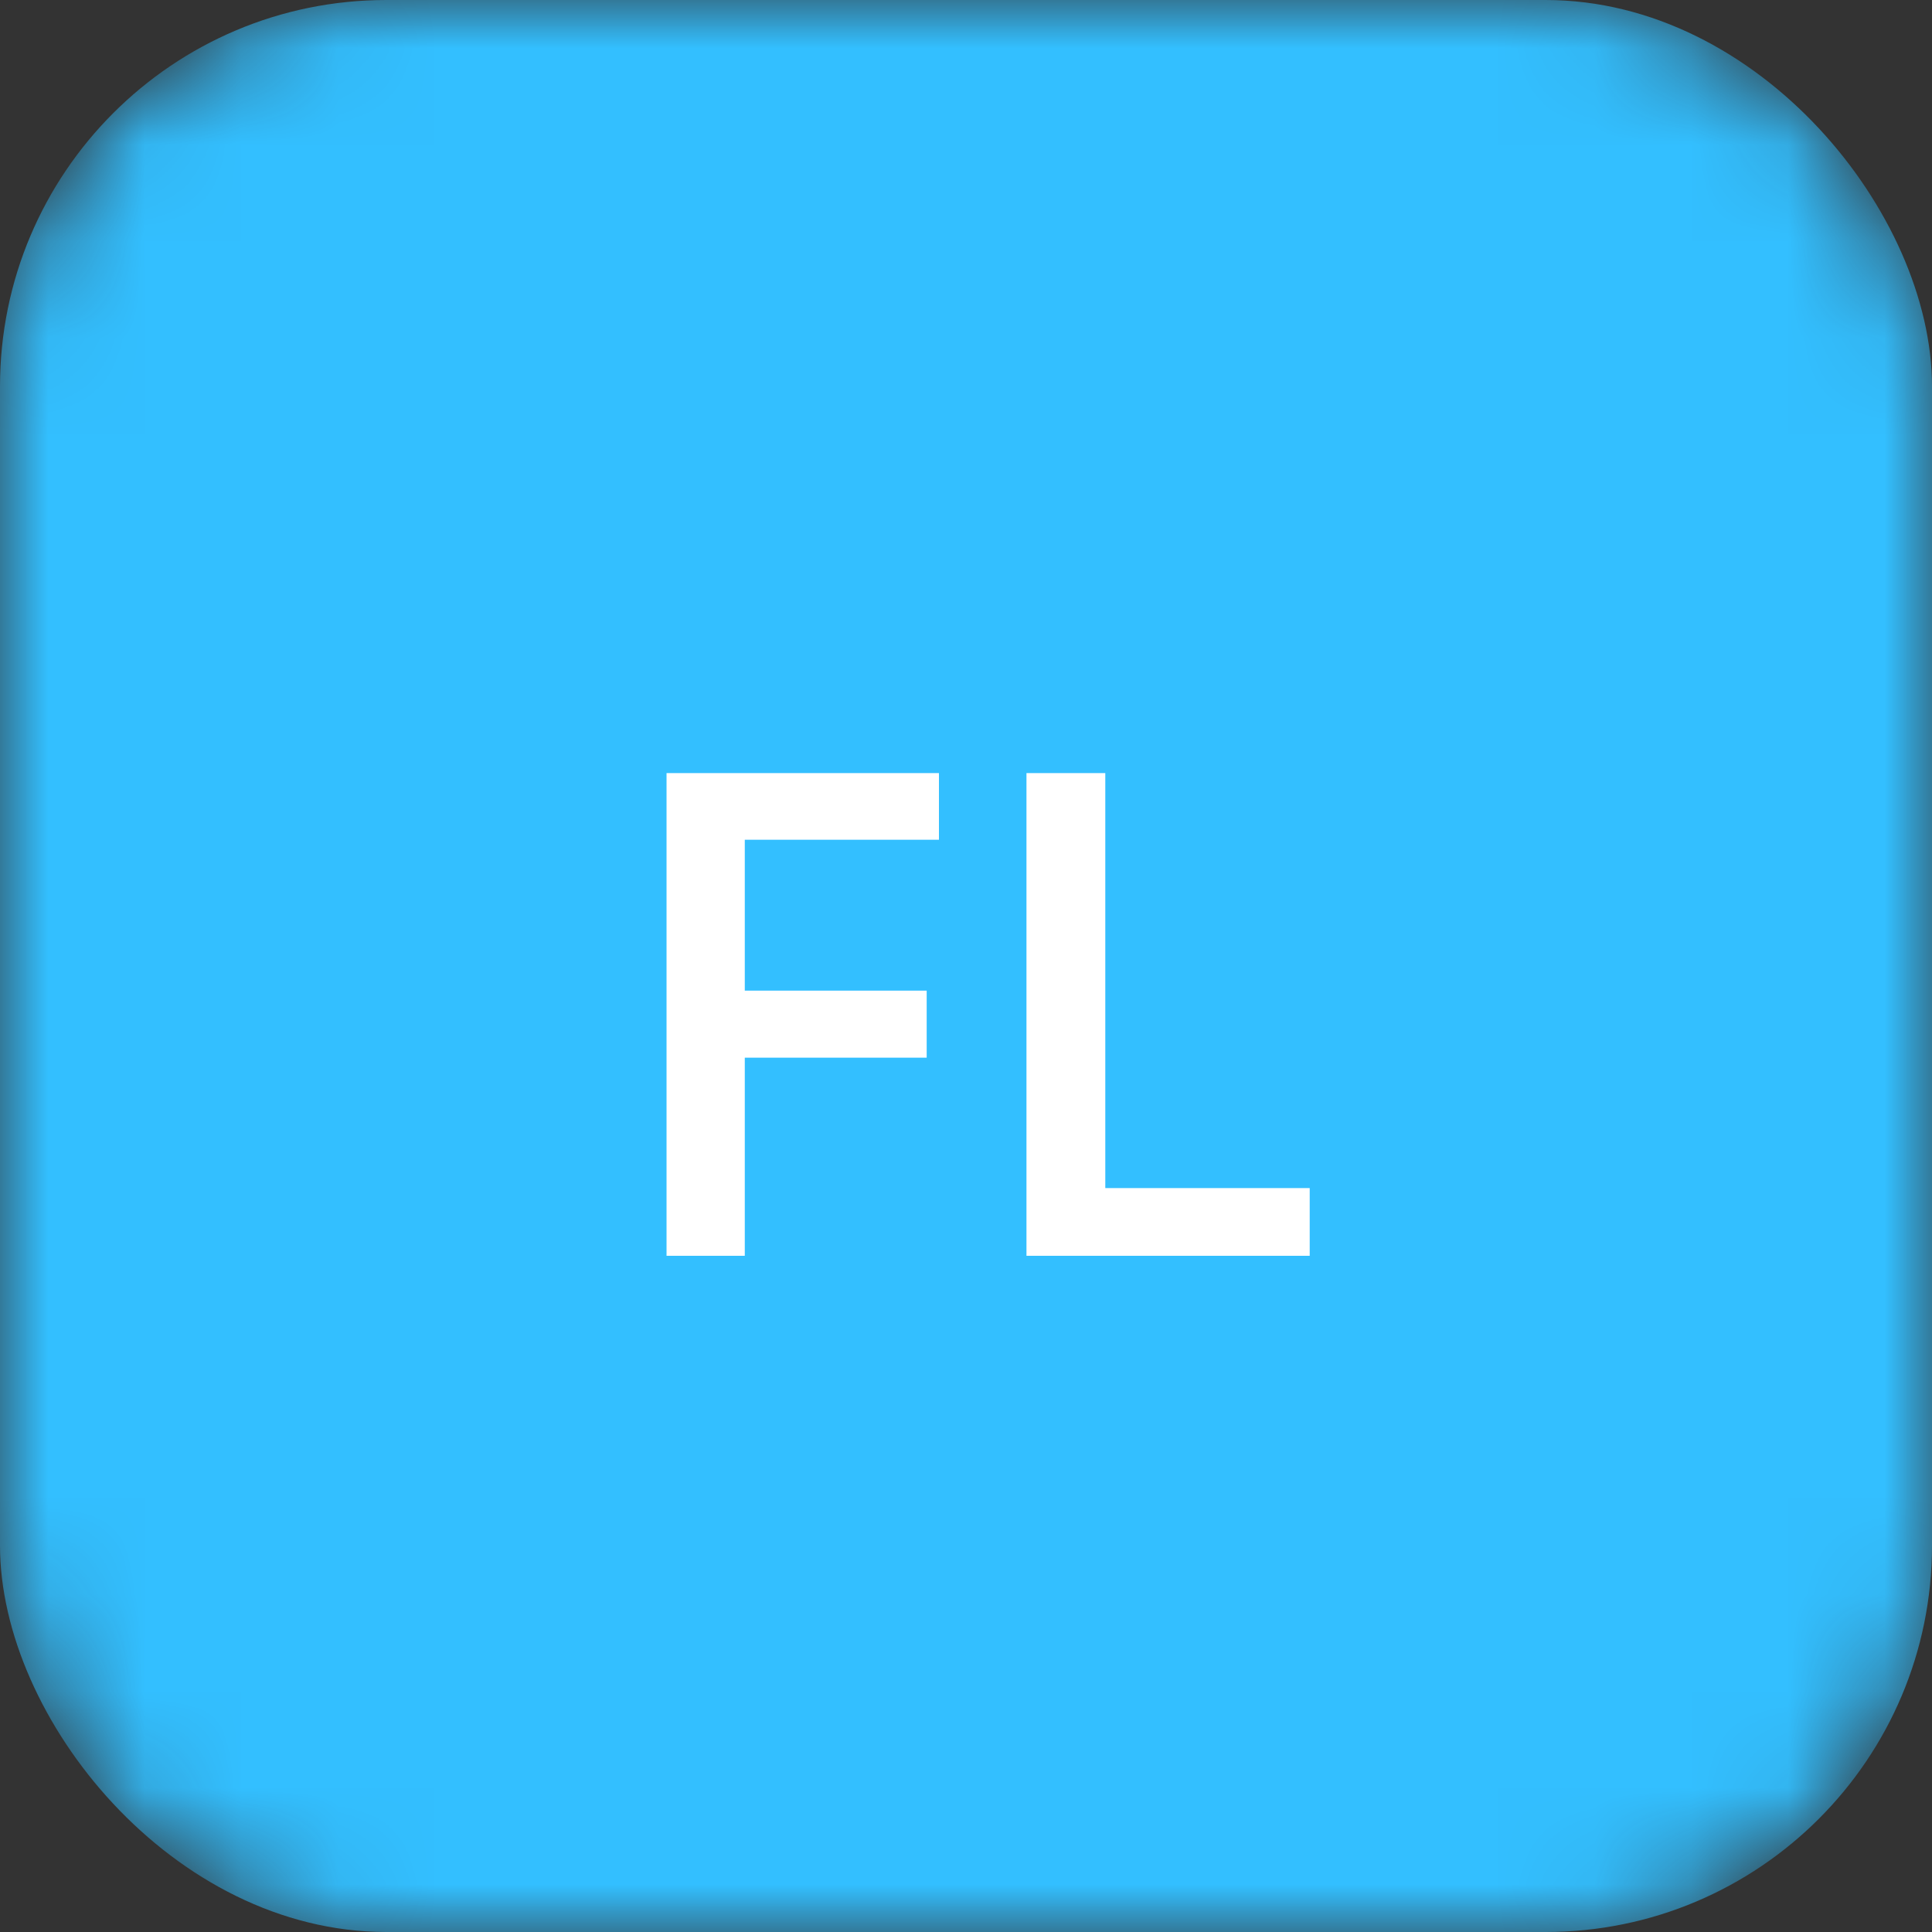 <svg width="20" height="20" viewBox="0 0 20 20" fill="none" xmlns="http://www.w3.org/2000/svg">
<rect x="0" y="0" width="20" height="20" fill="#333333" stroke="none"/>
<mask id="mask0" mask-type="alpha" maskUnits="userSpaceOnUse" x="0" y="0" width="20" height="20">
<rect width="20" height="20" rx="4" fill="#4B9BFF"/>
</mask>
<g mask="url(#mask0)">
<rect width="20" height="20" rx="4" fill="#33BFFF"/>
<path d="M7.71 13H6.9V8.003H9.72V8.693H7.71V10.255H9.593V10.949H7.71V13ZM10.626 13V8.003H11.442V12.299H13.558V13H10.626Z" fill="white"/>
</g>
</svg>
